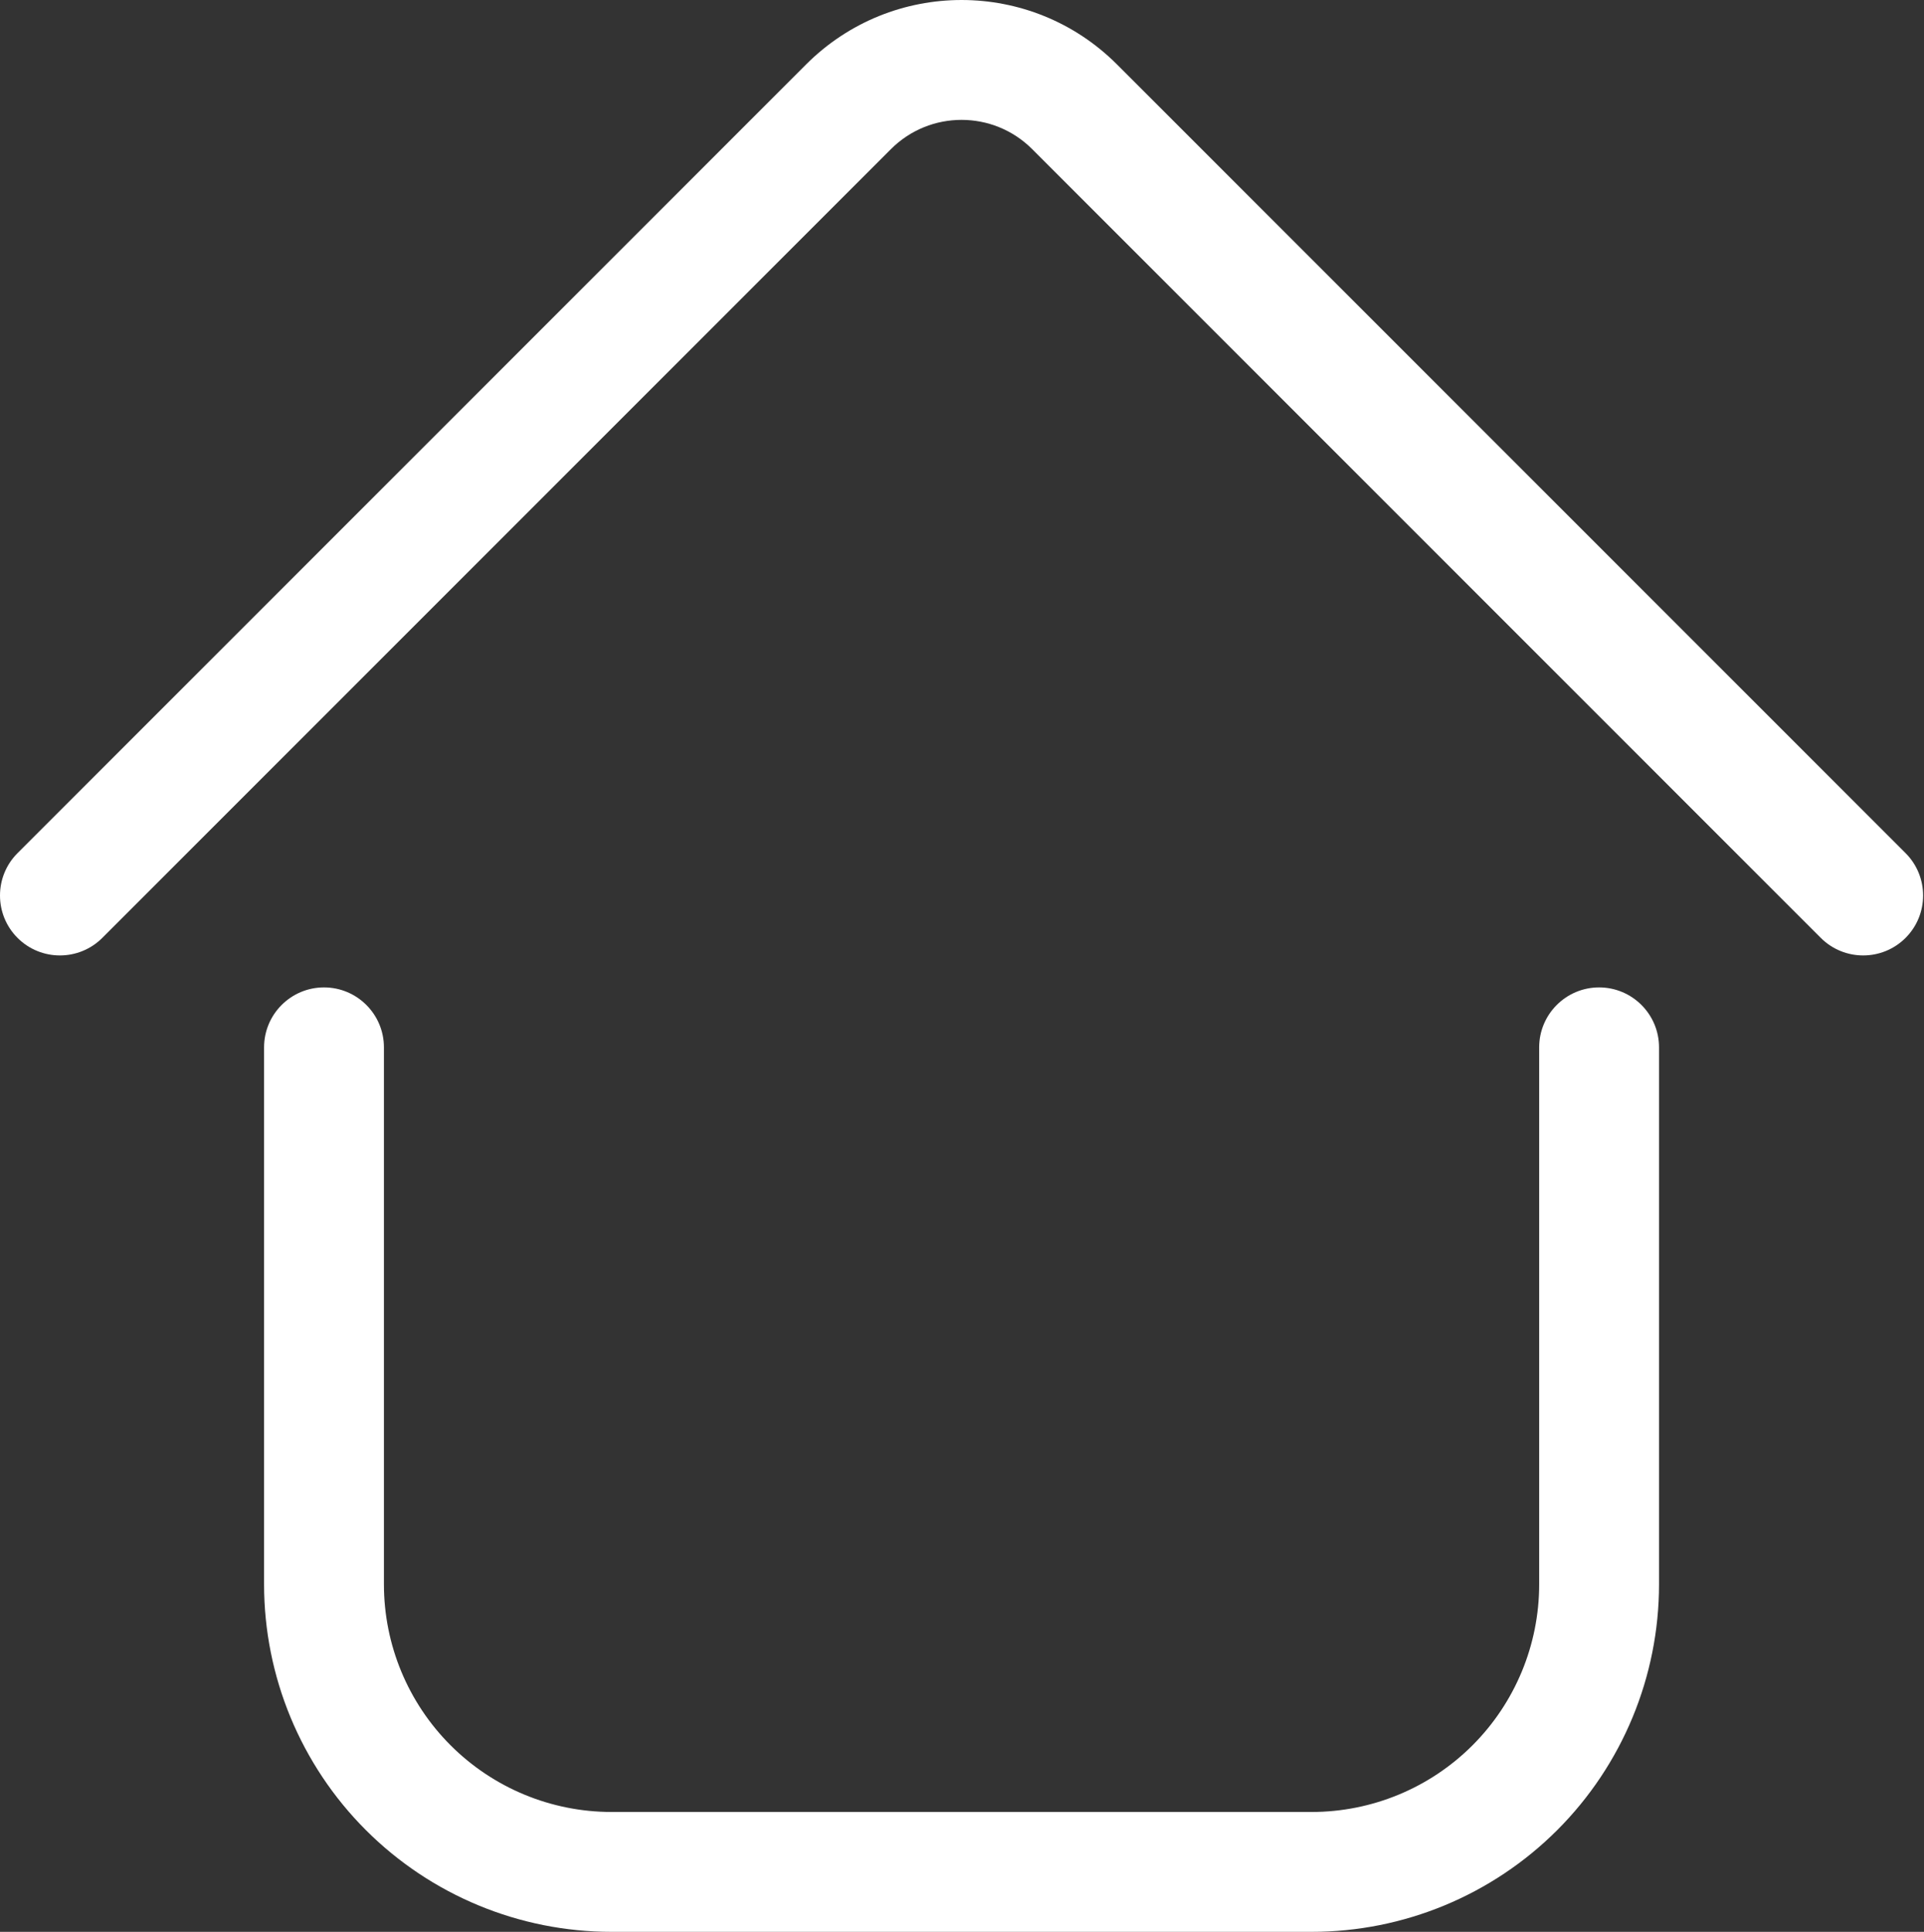<?xml version="1.0" encoding="UTF-8" standalone="no"?><!DOCTYPE svg PUBLIC "-//W3C//DTD SVG 1.1//EN" "http://www.w3.org/Graphics/SVG/1.1/DTD/svg11.dtd"><svg width="100%" height="100%" viewBox="0 0 255 256" version="1.1" xmlns="http://www.w3.org/2000/svg" xmlns:xlink="http://www.w3.org/1999/xlink" xml:space="preserve" xmlns:serif="http://www.serif.com/" style="fill-rule:evenodd;clip-rule:evenodd;stroke-linejoin:round;stroke-miterlimit:2;"><rect x="0" y="0" width="255" height="256" fill="#333333" stroke="none"/><path id="home" d="M34.999,138.79l-0,71.159c-0,12.214 4.852,23.927 13.488,32.563c8.636,8.636 20.349,13.488 32.563,13.488l92.781,-0c12.213,-0 23.927,-4.852 32.563,-13.488c8.636,-8.636 13.488,-20.349 13.488,-32.563c-0,0 -0,-71.159 -0,-71.159c-0,-4.384 -3.559,-7.943 -7.943,-7.943c-4.384,0 -7.943,3.559 -7.943,7.943l0,71.159c0,8.001 -3.178,15.673 -8.835,21.331c-5.657,5.657 -13.33,8.835 -21.33,8.835l-92.781,-0c-8.001,-0 -15.673,-3.178 -21.331,-8.835c-5.657,-5.658 -8.835,-13.33 -8.835,-21.331l0,-71.159c0,-4.384 -3.559,-7.943 -7.942,-7.943c-4.384,0 -7.943,3.559 -7.943,7.943Zm217.557,-25.738c-0,0 -72.446,-72.446 -104.523,-104.522c-11.373,-11.373 -29.812,-11.373 -41.186,-0c-32.076,32.076 -104.522,104.522 -104.522,104.522c-3.1,3.1 -3.1,8.133 -0,11.233c3.099,3.1 8.133,3.1 11.232,-0l104.523,-104.523c5.17,-5.169 13.551,-5.169 18.721,0c-0,0 104.522,104.523 104.522,104.523c3.1,3.1 8.133,3.1 11.233,-0c3.1,-3.1 3.1,-8.133 -0,-11.233Z" style="fill:#fff;"/></svg>